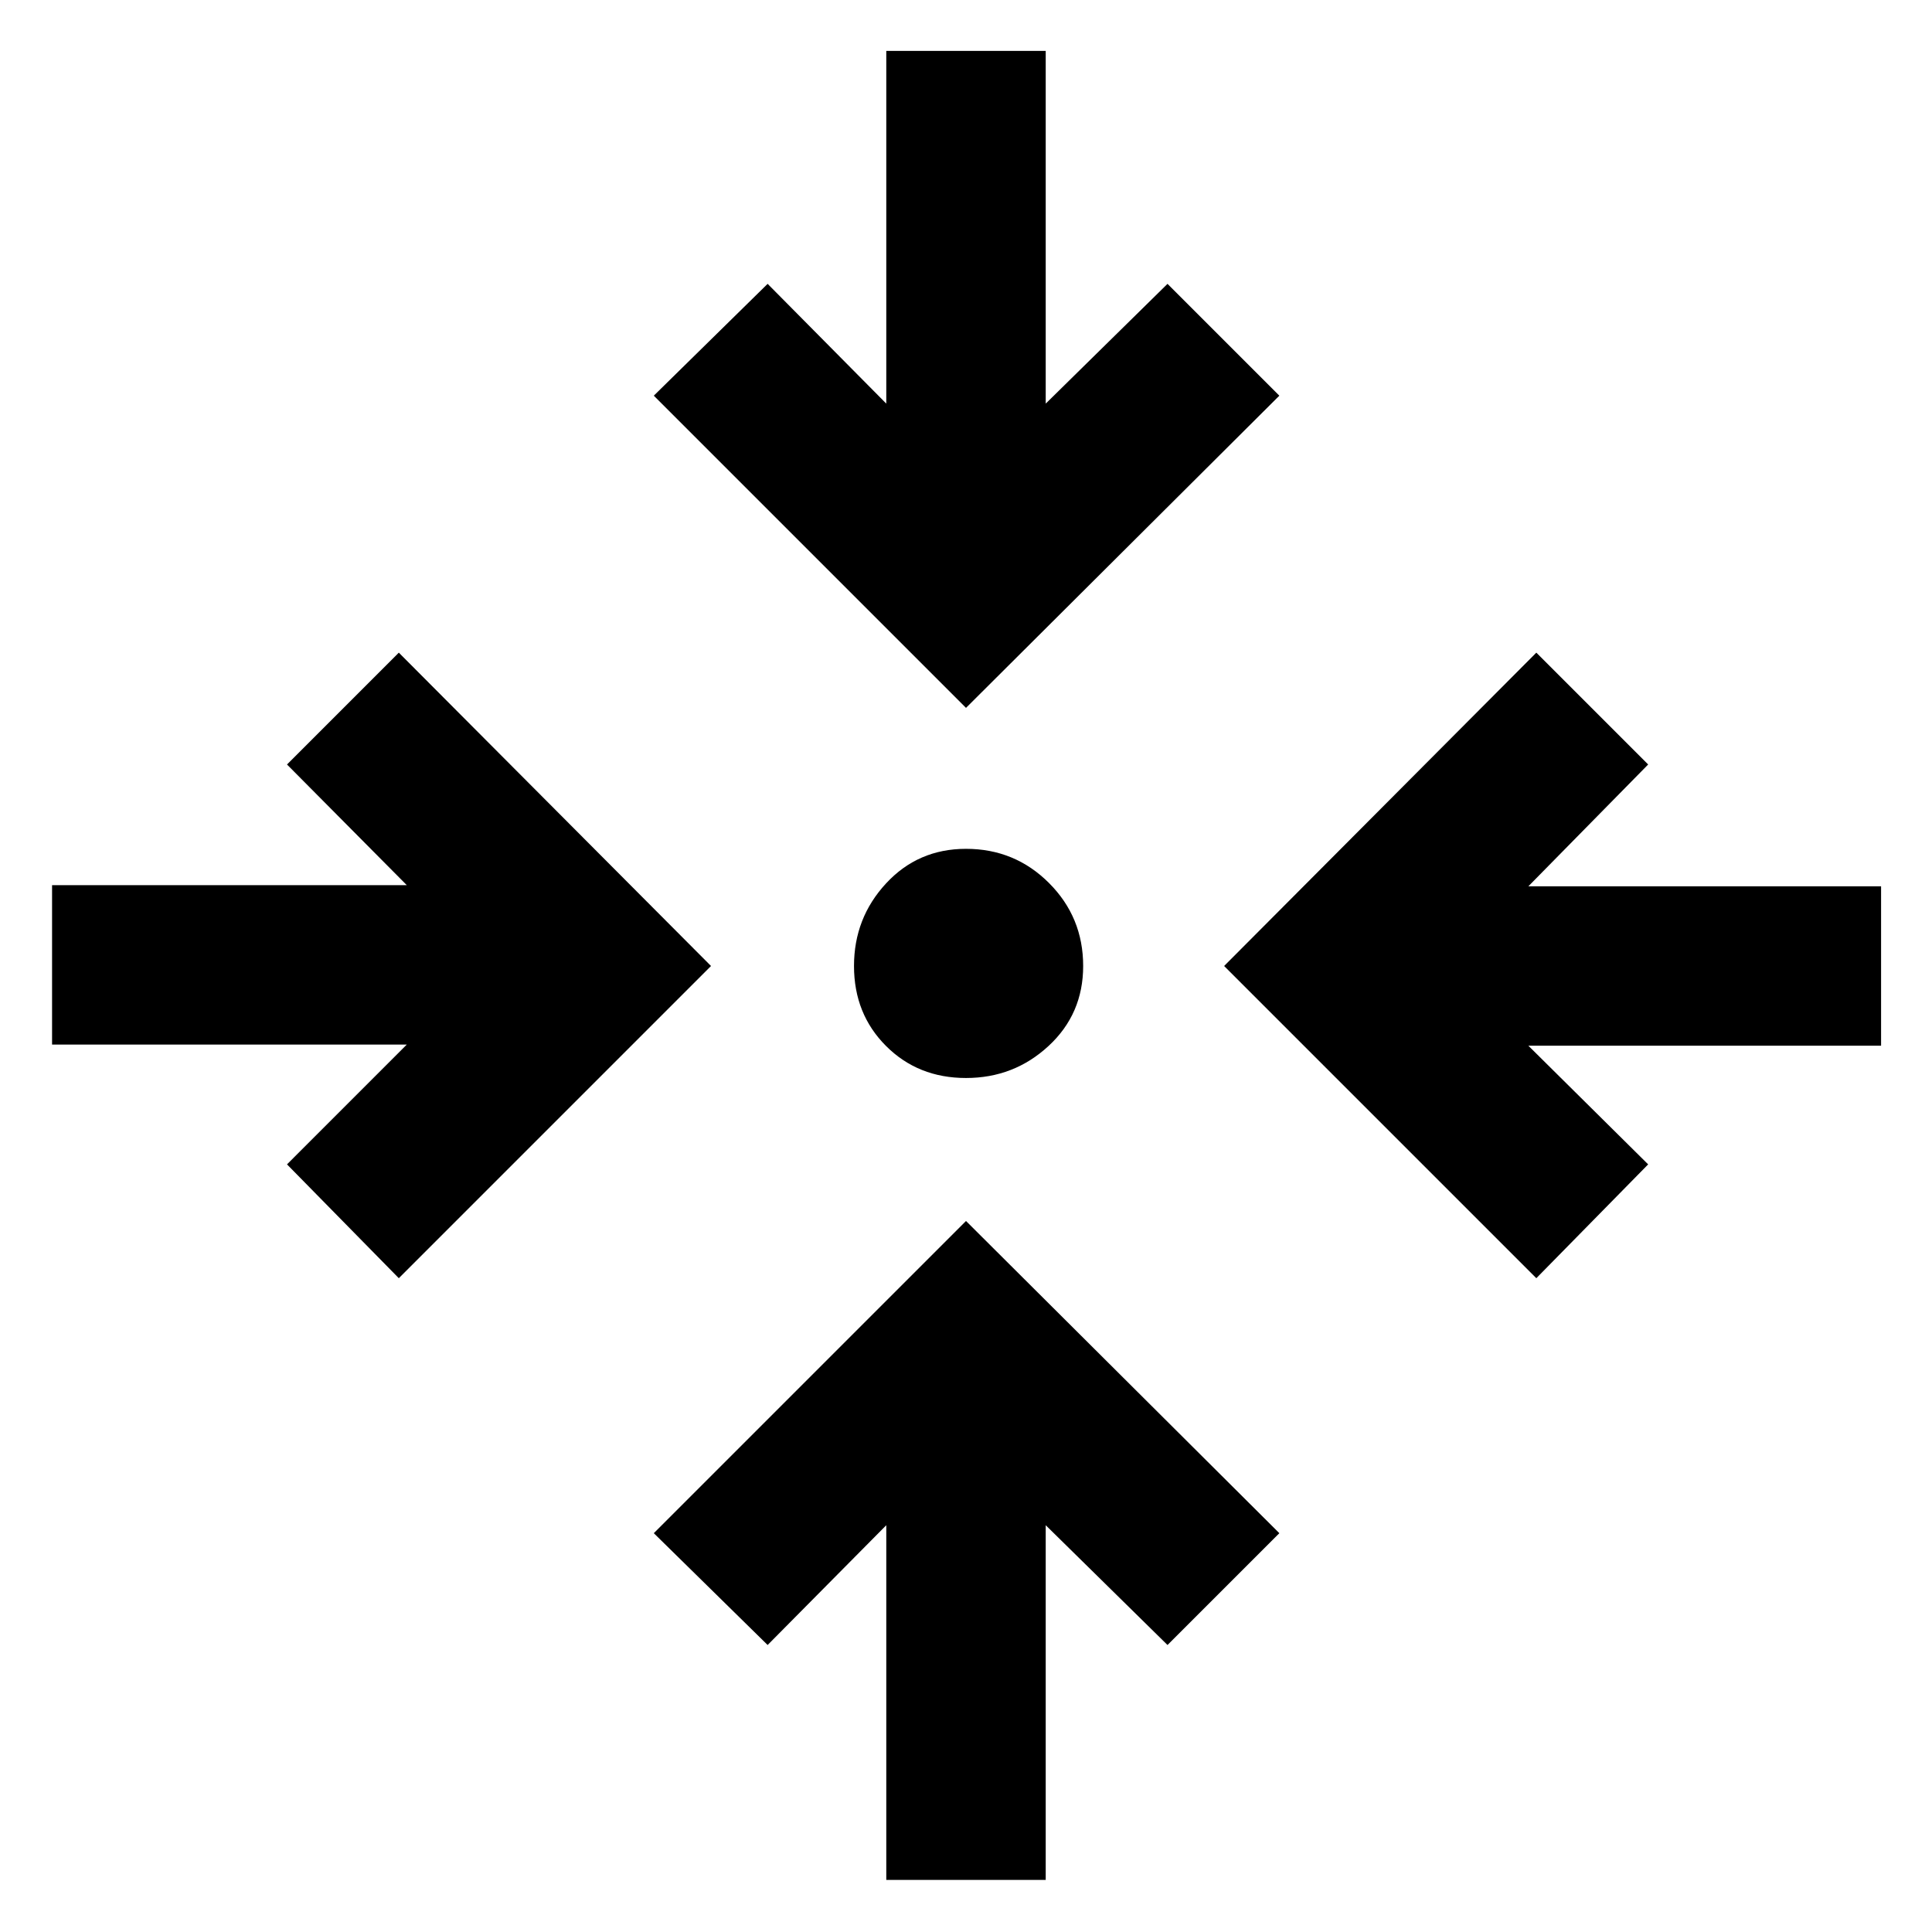 <svg xmlns="http://www.w3.org/2000/svg" height="48" viewBox="0 -960 960 960" width="48"><path d="M440.39-25.87v-176.26l-58.96 59.52-56.56-55.56L480-353.3l155.7 155.13-55.57 55.56-60.52-59.52v176.26h-79.22Zm-242.22-299-55.56-56.56 59.52-59.53H25.87v-79.21h176.26l-59.52-59.96 55.56-55.57L353.3-480 198.17-324.87Zm565.22 0L608.26-480l155.13-155.7 55.57 55.57-59.52 60.52H934.7v79.22H759.44l59.52 58.96-55.57 56.56ZM480-424.35q-23.83 0-39.74-15.91-15.91-15.91-15.91-39.74 0-23.83 15.91-41.02 15.91-17.2 39.74-17.2 24.26 0 41.24 16.98T538.22-480q0 23.83-17.2 39.74-17.19 15.91-41.02 15.91Zm0-183.91L324.87-763.39l56.56-55.57 58.96 59.52V-934.7h79.22v175.26l60.52-59.52 55.57 55.57L480-608.26Z"/></svg>